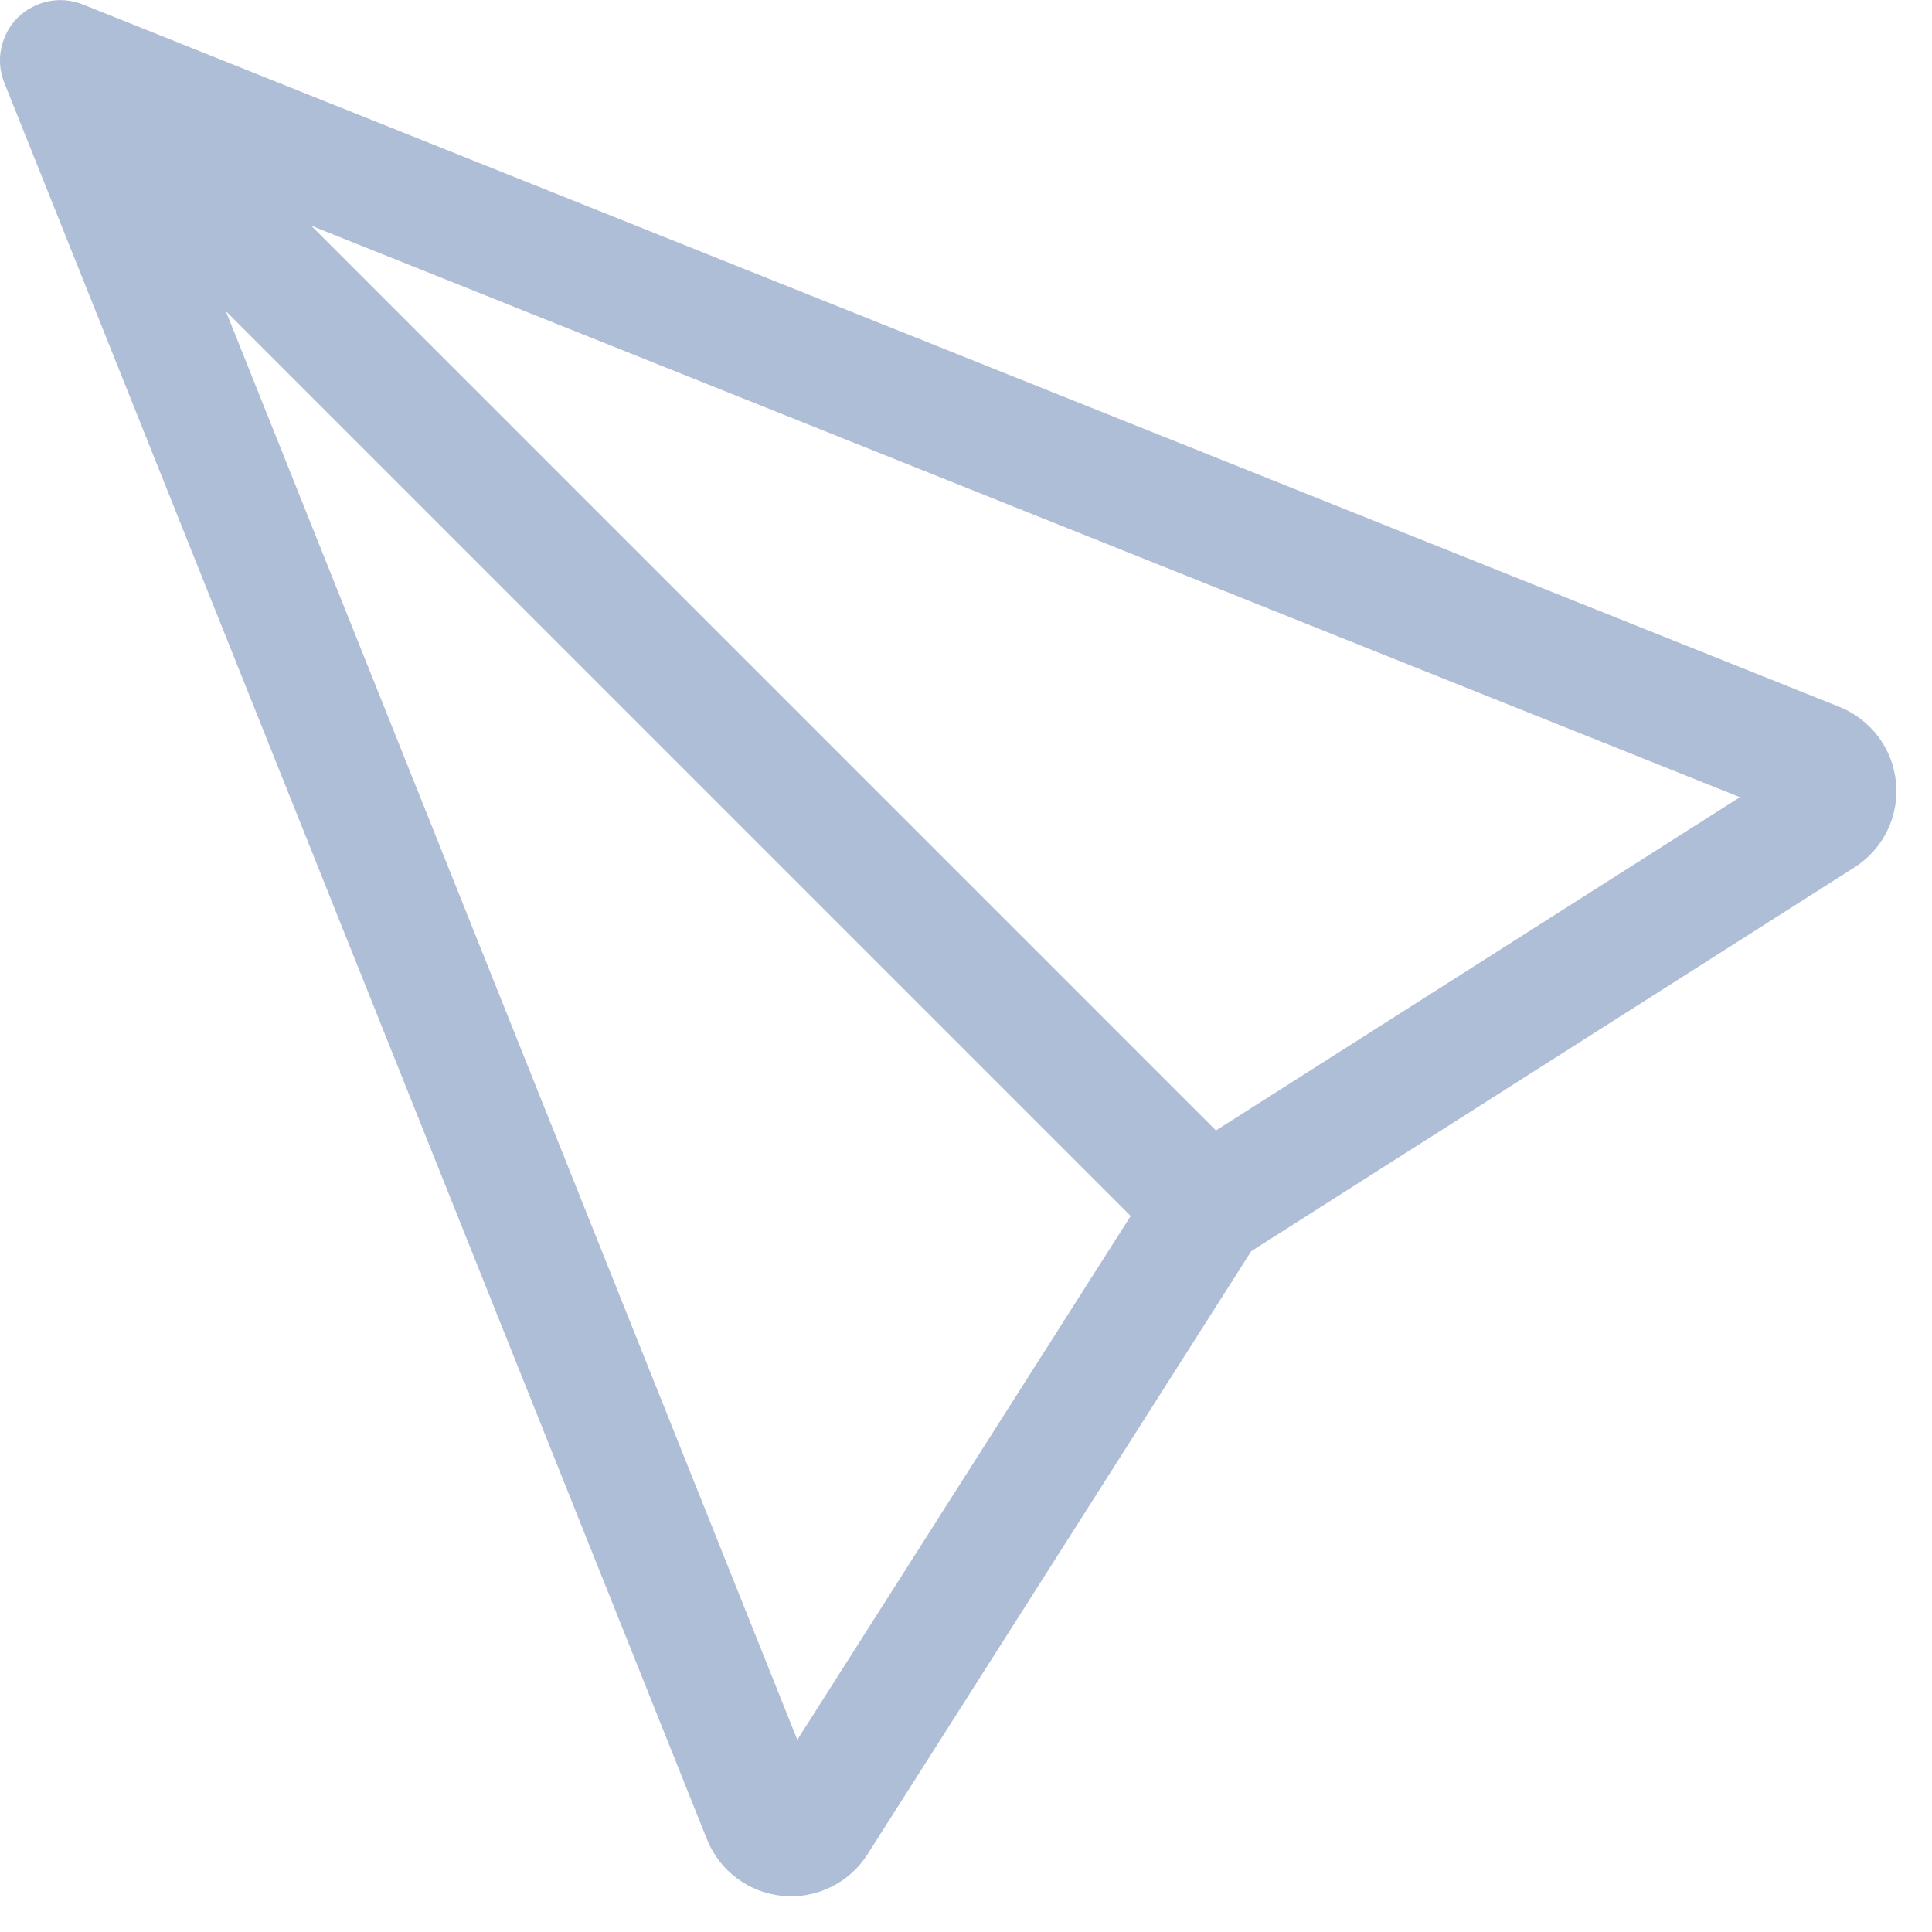 <svg width="16" height="16" viewBox="0 0 16 16" fill="none" xmlns="http://www.w3.org/2000/svg">
<g clip-path="url(#clip0_450_4609)">
<path d="M0.146 0.146C0.077 0.215 0.03 0.304 0.01 0.4C-0.01 0.496 -0.001 0.595 0.036 0.686L5.855 15.233C5.906 15.361 5.992 15.473 6.103 15.555C6.213 15.638 6.344 15.688 6.482 15.701C6.619 15.714 6.757 15.689 6.881 15.628C7.005 15.567 7.11 15.474 7.184 15.357L10.362 10.362L15.357 7.184C15.474 7.11 15.568 7.005 15.629 6.881C15.69 6.757 15.715 6.619 15.702 6.481C15.689 6.344 15.639 6.212 15.556 6.102C15.473 5.991 15.361 5.905 15.233 5.854L0.686 0.037C0.595 0.001 0.496 -0.009 0.4 0.011C0.304 0.031 0.215 0.078 0.146 0.147V0.146ZM9.364 10.07L6.603 14.408L1.87 2.576L9.364 10.07ZM2.577 1.869L14.409 6.602L10.07 9.362L2.577 1.869Z" fill="#AEBED6"/>
</g>
<defs>
<clipPath id="clip0_450_4609">
<rect width="16" height="16" fill="white" transform="matrix(-1 0 0 1 16 0)"/>
</clipPath>
</defs>
</svg>
